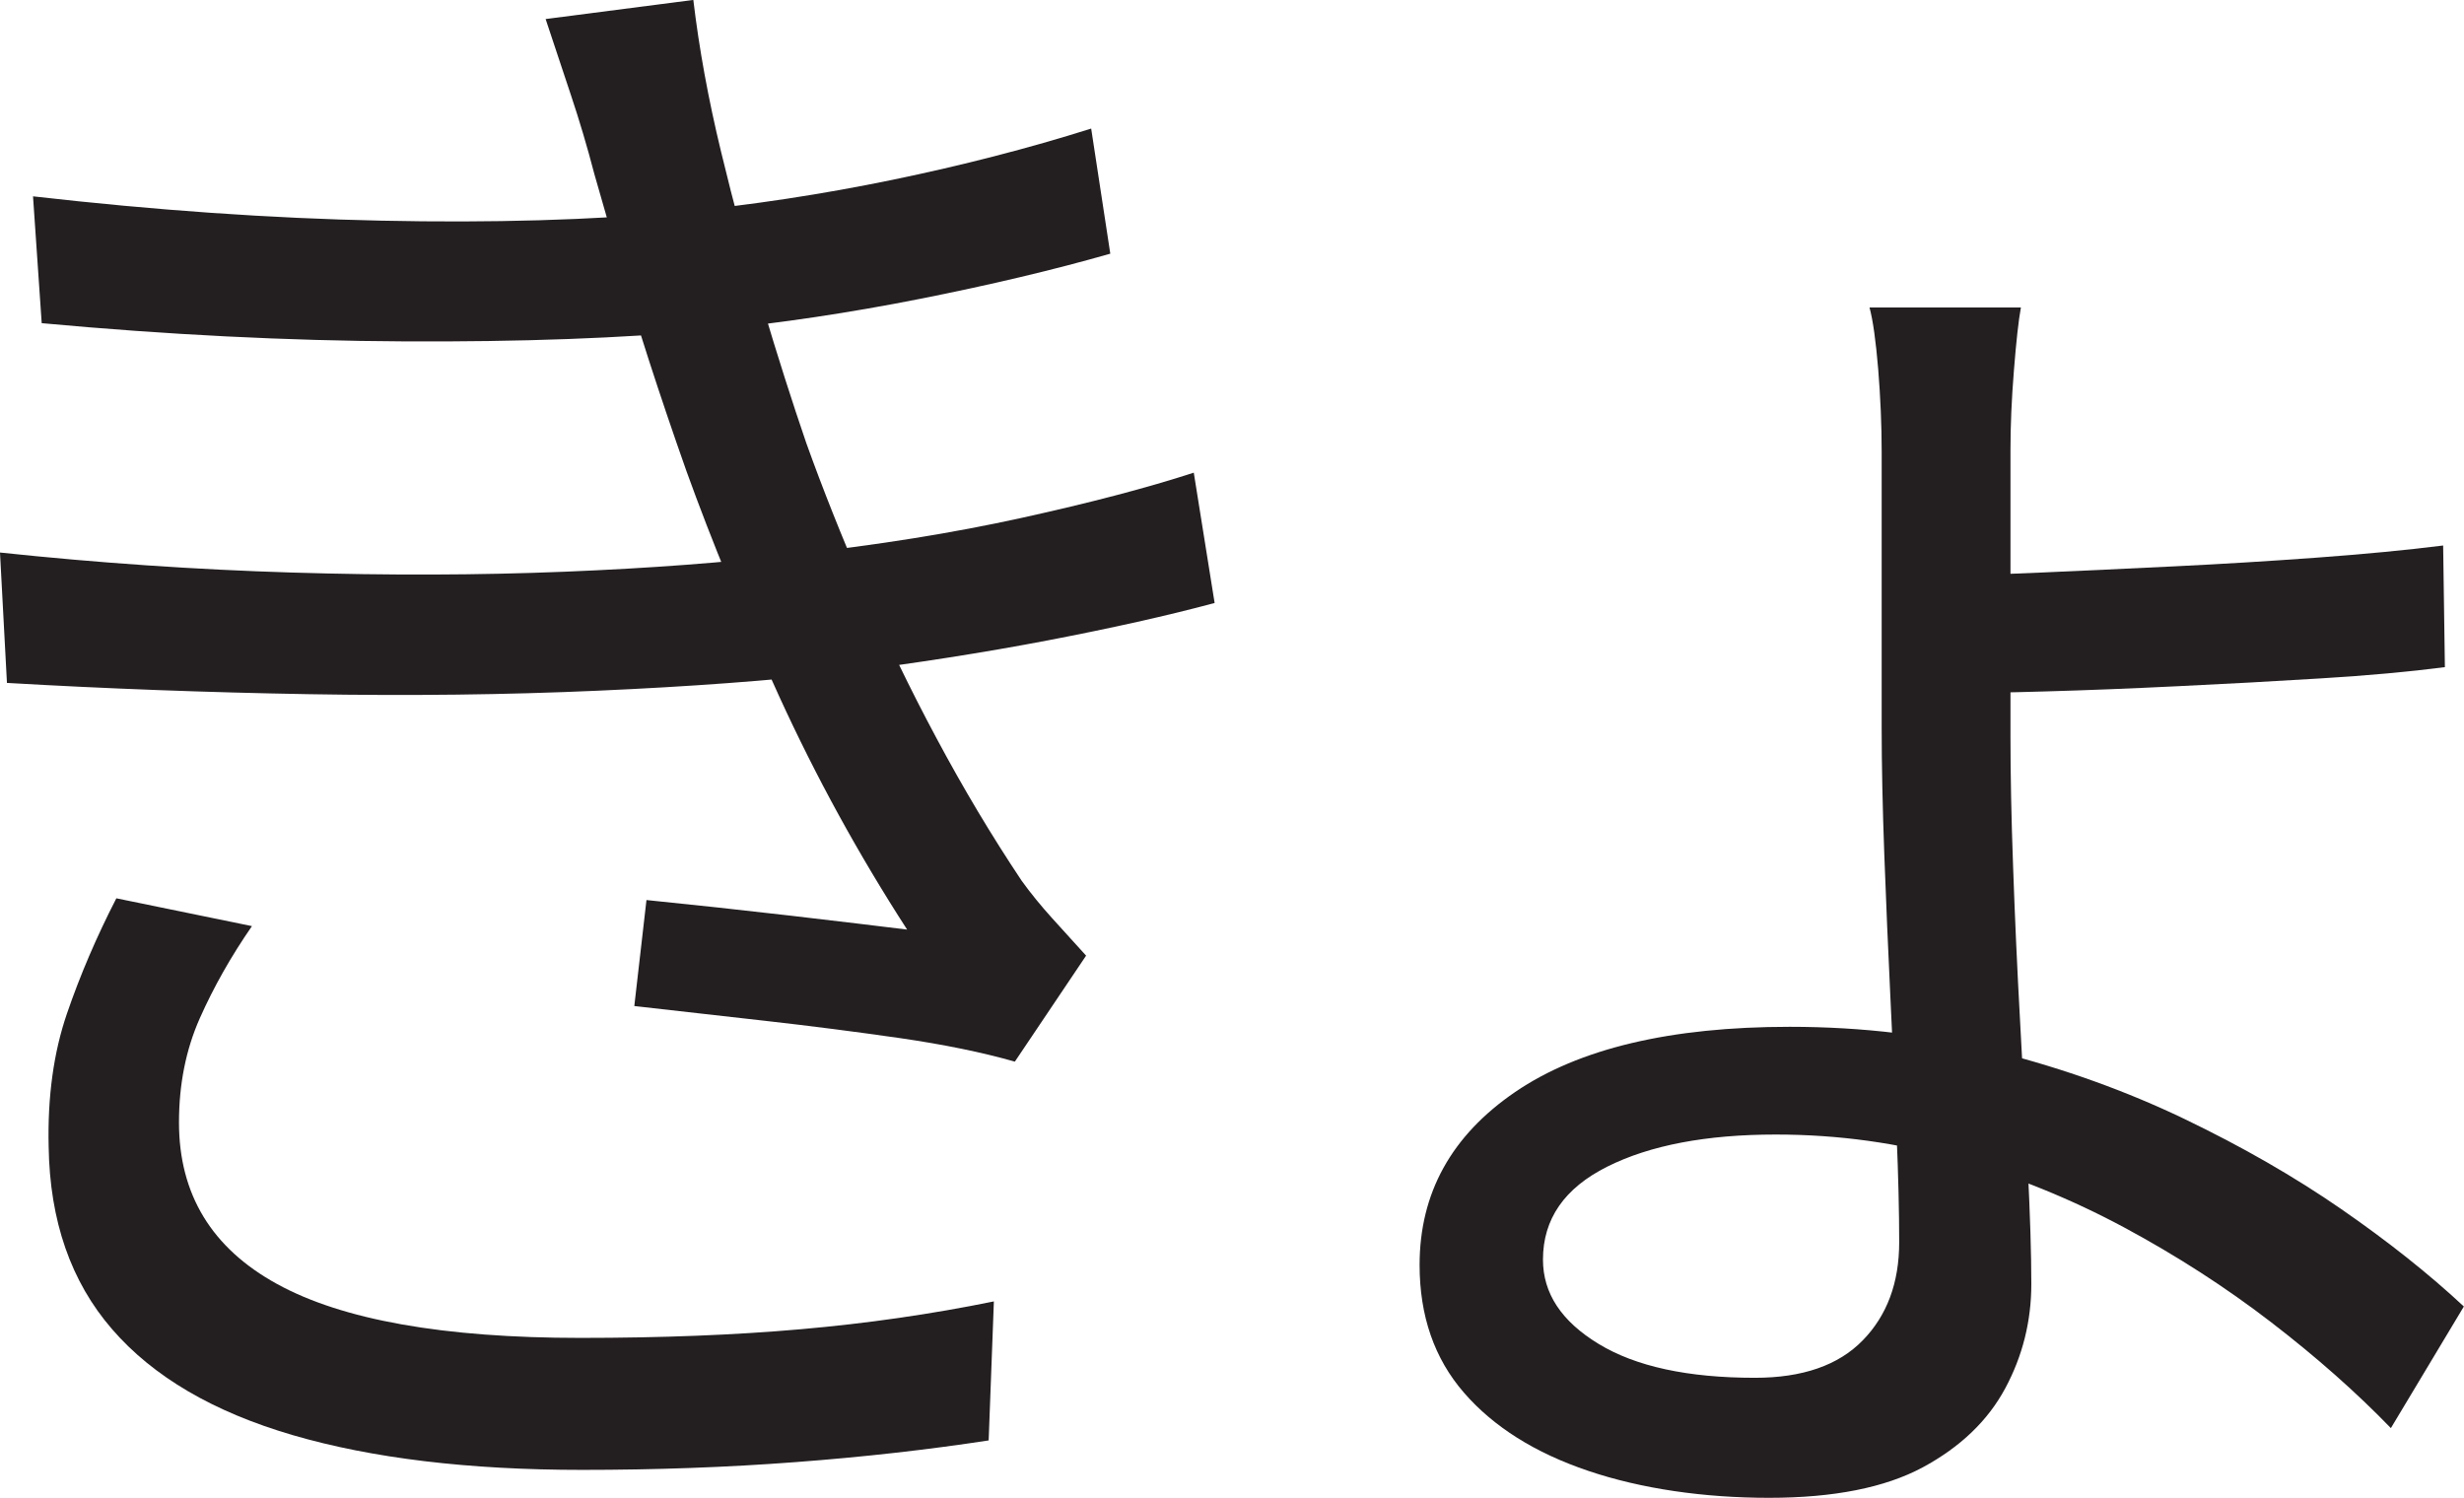 <?xml version="1.0" encoding="UTF-8"?>
<svg id="Layer_1" data-name="Layer 1" xmlns="http://www.w3.org/2000/svg" viewBox="0 0 354.5 215.5">
  <path d="M0,79.5c14.16,1.5,28.16,2.46,42,2.88,13.83.42,26.91.38,39.25-.12,12.33-.5,23.33-1.33,33-2.5,12-1.33,22.91-3.08,32.75-5.25,9.83-2.16,18.08-4.33,24.75-6.5l3,18.75c-6.84,1.84-14.84,3.62-24,5.38-9.17,1.75-19,3.29-29.5,4.62-10.34,1.17-22.09,2.04-35.25,2.62-13.17.59-27.04.75-41.62.5-14.59-.25-29.04-.79-43.38-1.62l-1-18.75ZM4.75,28.25c17.5,2,34.21,3.17,50.12,3.5,15.91.34,30.29-.08,43.12-1.25,10.16-1,20.29-2.54,30.38-4.62,10.08-2.08,19.62-4.54,28.62-7.38l2.75,18c-8.17,2.34-17.29,4.5-27.38,6.5-10.09,2-20.12,3.5-30.12,4.5-12.67,1.17-27.38,1.71-44.12,1.62-16.75-.08-34.12-.96-52.12-2.62l-1.25-18.25ZM36.25,133.25c-3,4.34-5.5,8.75-7.5,13.25s-3,9.5-3,15c0,10.34,4.71,18.09,14.12,23.25,9.41,5.17,23.96,7.75,43.62,7.75,11.66,0,22.25-.41,31.75-1.25,9.5-.83,18.75-2.16,27.75-4l-.75,20c-8.67,1.33-17.92,2.38-27.75,3.12-9.84.75-20.09,1.12-30.75,1.12-16.34,0-30.21-1.67-41.62-5-11.42-3.34-20.09-8.41-26-15.25-5.92-6.83-8.96-15.58-9.12-26.25-.17-7.16.71-13.54,2.62-19.12,1.91-5.58,4.29-11.12,7.12-16.62l19.5,4ZM85.5,25c-1-3.83-2.12-7.62-3.38-11.38s-2.46-7.38-3.62-10.88l21.25-2.75c.83,7,2.16,14.29,4,21.88,1.83,7.59,3.83,15,6,22.25,2.16,7.25,4.25,13.79,6.25,19.62,2.33,6.5,5.08,13.42,8.25,20.75,3.16,7.34,6.66,14.59,10.5,21.75,3.83,7.17,7.91,14,12.25,20.5,1.33,1.84,2.79,3.62,4.38,5.38,1.58,1.75,3.21,3.54,4.88,5.38l-10.25,15.25c-4.67-1.33-10.17-2.46-16.5-3.38-6.34-.91-12.84-1.75-19.5-2.5-6.67-.75-12.92-1.46-18.75-2.12l1.75-15.25c6.66.67,13.58,1.42,20.75,2.25,7.16.84,12.75,1.5,16.75,2-7-10.83-13.12-22-18.38-33.5s-9.71-22.33-13.38-32.5c-2-5.66-3.79-10.96-5.38-15.88-1.59-4.91-3-9.62-4.25-14.12s-2.46-8.75-3.62-12.75Z" style="fill: #231f20; stroke-width: 0px;"/>
  <path d="M290.75,44.25c-.34,1.84-.67,4.84-1,9-.34,4.17-.5,8-.5,11.5v41.25c0,5.34.12,11.59.38,18.75.25,7.17.58,14.54,1,22.12.41,7.59.79,14.71,1.12,21.38.33,6.67.5,12.17.5,16.5,0,5.34-1.25,10.34-3.75,15s-6.46,8.46-11.88,11.38c-5.42,2.91-12.79,4.38-22.12,4.38s-18.34-1.29-26-3.88c-7.67-2.59-13.62-6.34-17.88-11.25s-6.38-11.04-6.38-18.38c0-10.33,4.58-18.62,13.75-24.88,9.16-6.25,22.33-9.38,39.5-9.38,10.5,0,20.5,1.21,30,3.62,9.5,2.42,18.41,5.62,26.75,9.62,8.33,4,15.88,8.34,22.62,13,6.75,4.67,12.62,9.34,17.62,14l-10.5,17.5c-5-5.17-10.75-10.25-17.25-15.25s-13.54-9.54-21.12-13.62c-7.59-4.08-15.59-7.33-24-9.75-8.42-2.41-17.12-3.62-26.12-3.62-10,0-18.09,1.54-24.25,4.62-6.17,3.09-9.25,7.54-9.25,13.38,0,4.84,2.66,8.88,8,12.12,5.33,3.25,12.83,4.88,22.5,4.88,6.83,0,12-1.79,15.5-5.38,3.5-3.58,5.25-8.29,5.25-14.12,0-4.33-.12-9.54-.38-15.62-.25-6.08-.54-12.58-.88-19.5-.34-6.91-.62-13.79-.88-20.62-.25-6.83-.38-12.91-.38-18.25v-39.75c0-3.83-.17-7.79-.5-11.88-.34-4.08-.75-7.04-1.25-8.88h21.75ZM280.25,82.75c3.33,0,7.88-.12,13.62-.38s12.04-.54,18.88-.88c6.83-.33,13.66-.75,20.5-1.25,6.83-.5,12.91-1.08,18.25-1.75l.25,17.5c-5.17.67-11.12,1.21-17.88,1.62-6.75.42-13.59.79-20.5,1.12-6.92.34-13.25.59-19,.75-5.75.17-10.46.25-14.12.25v-17Z" style="fill: #231f20; stroke-width: 0px;"/>
</svg>